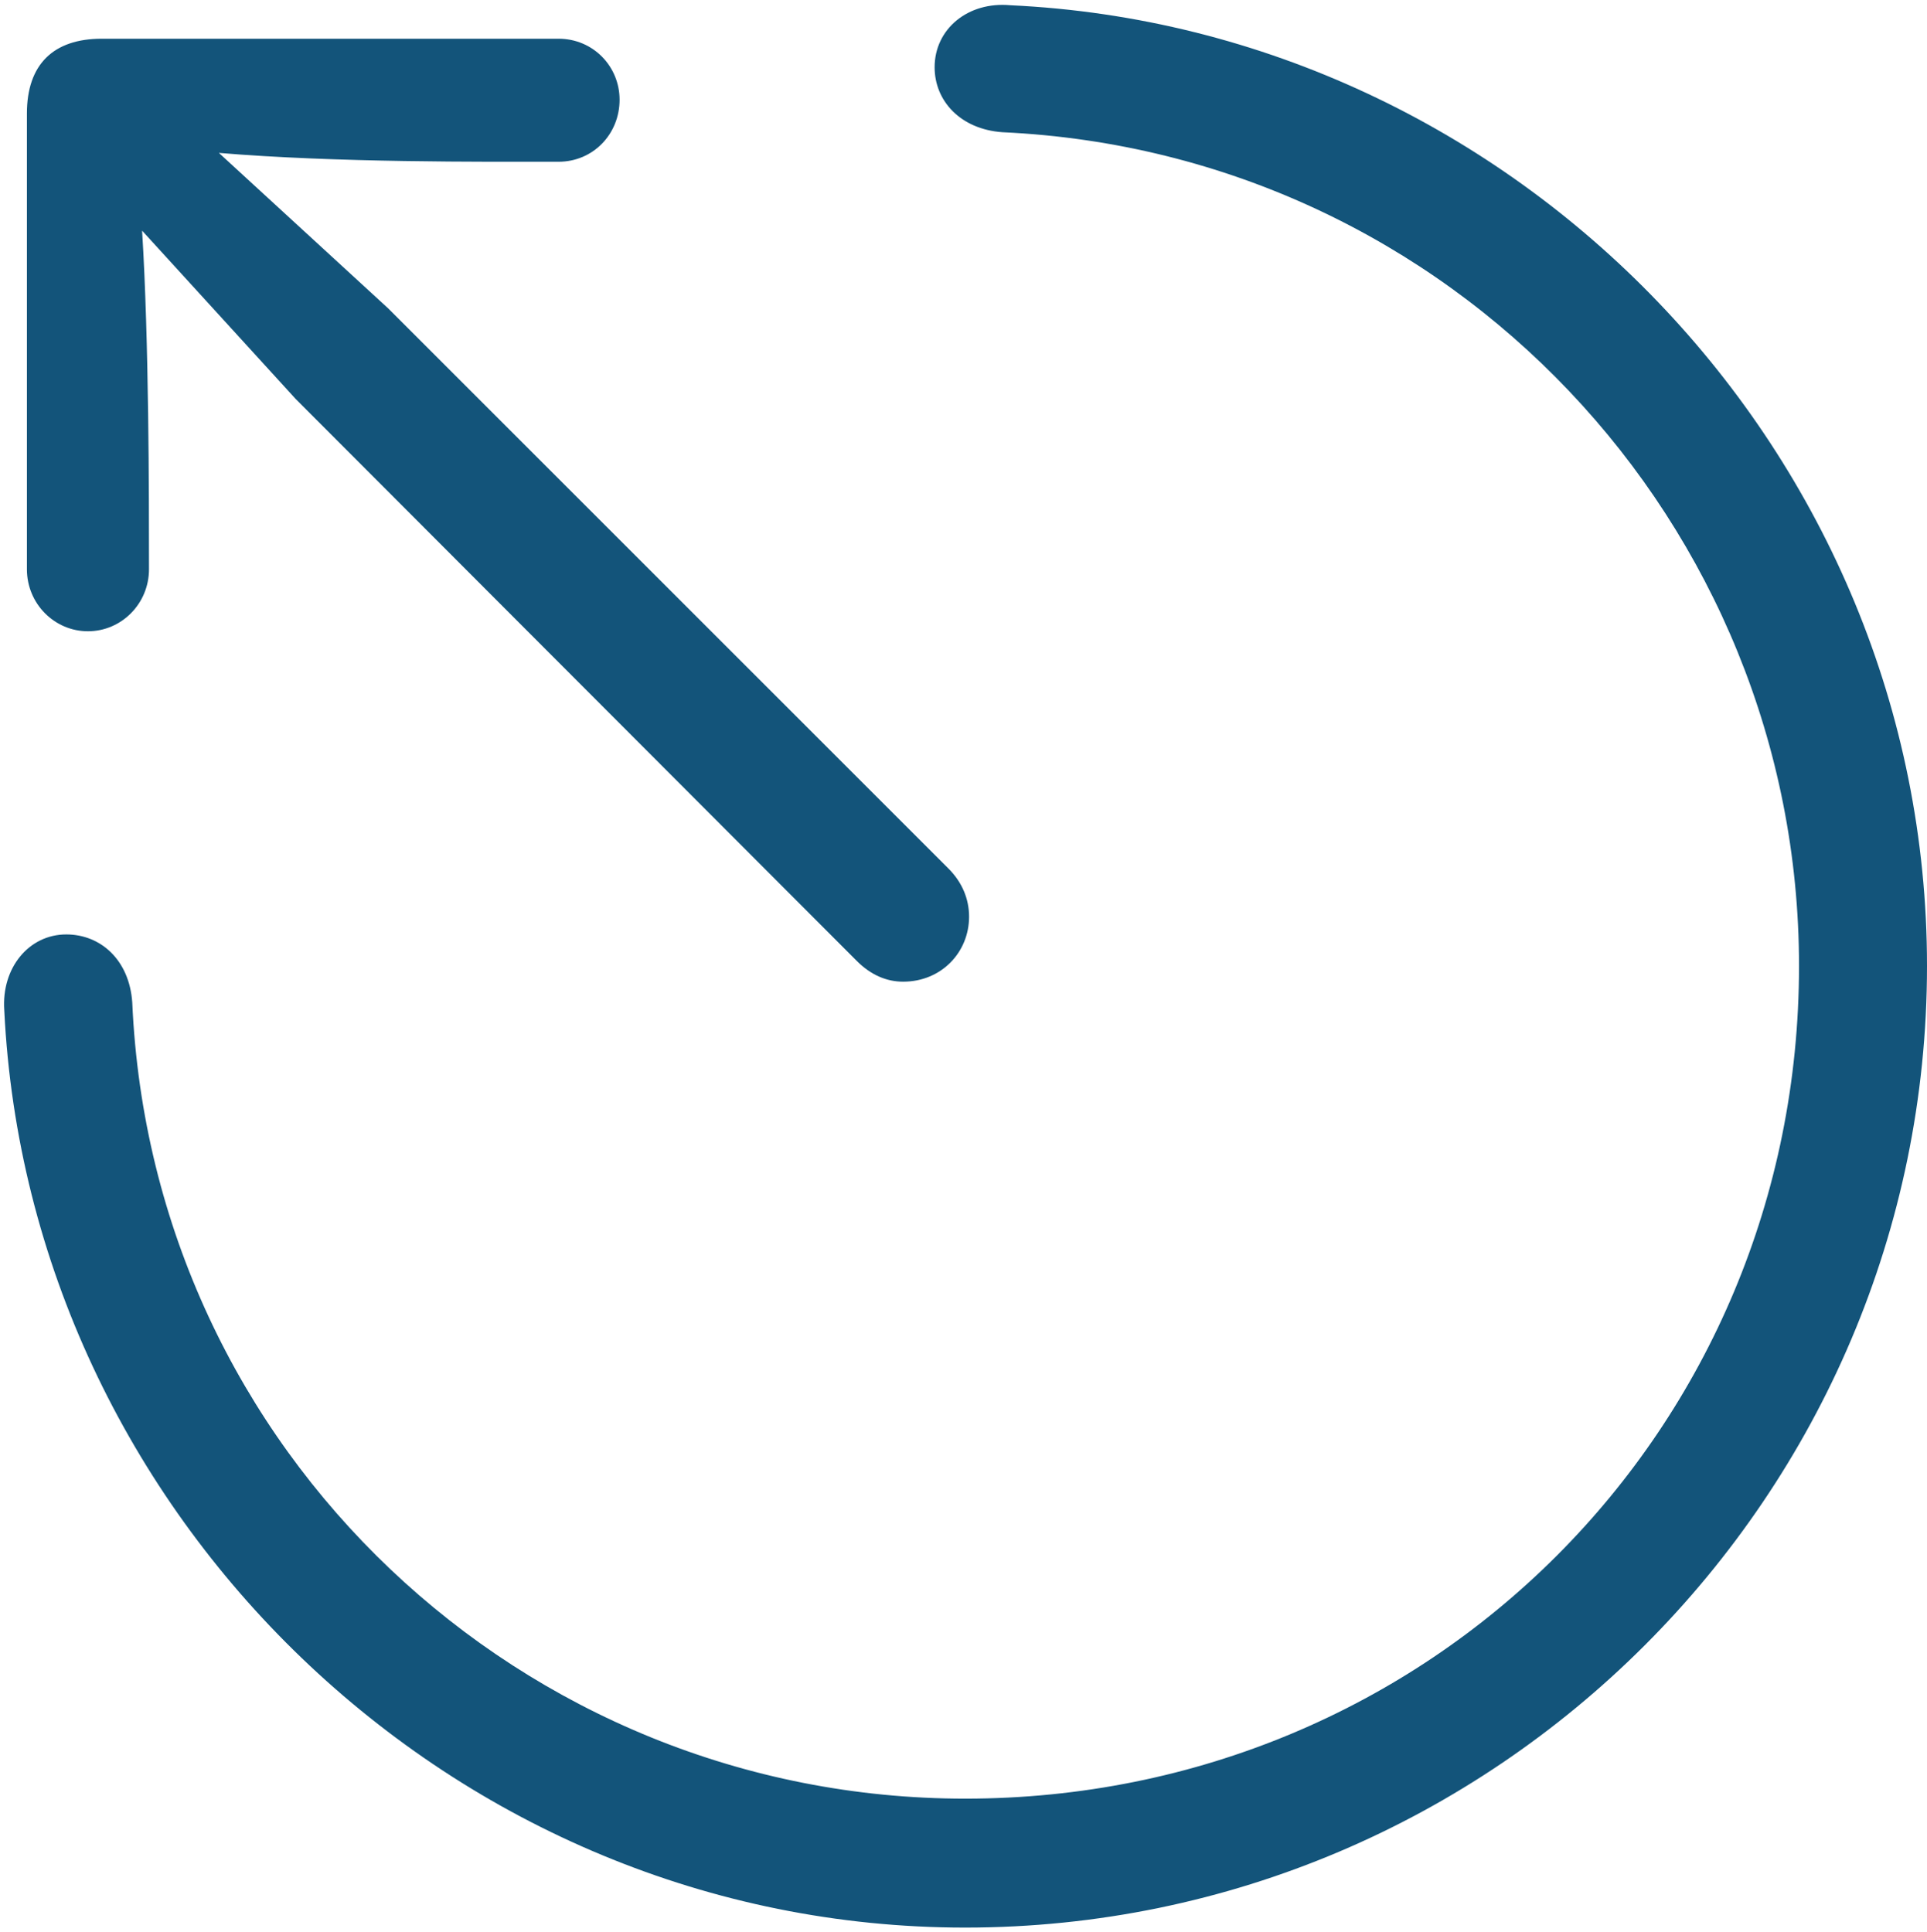 <svg width="367" height="368" viewBox="0 0 367 368" fill="none" xmlns="http://www.w3.org/2000/svg">
<path d="M183.812 367.188C284.688 367.188 367 284.875 367 184C367 86.312 288.625 5.5 192.438 1C184.375 0.25 178 5.5 178 12.812C178 19.188 182.875 24.625 190.938 25.188C276.438 29.125 342.625 99.812 342.625 184C342.625 272.312 272.312 342.625 183.812 342.625C99.625 342.625 28.938 276.625 25.188 190.938C24.625 182.875 19.188 178 12.625 178C5.5 178 0.25 184.375 0.812 192.438C5.5 288.625 86.312 367.188 183.812 367.188ZM172 187C179.312 187 184.562 181.375 184.562 174.625C184.562 171.25 183.25 168.062 180.625 165.438L73.938 58.75L41.688 29.125C64 31 91.938 30.812 106.375 30.812C112.938 30.812 118 25.562 118 19C118 12.625 112.938 7.375 106.375 7.375H19.375C10.188 7.375 5.125 12.25 5.125 21.625V108.438C5.125 115 10.375 120.25 16.75 120.25C23.125 120.25 28.375 115 28.375 108.438C28.375 94.375 28.375 64.938 27.062 43.938L56.312 76L163.188 183.062C165.812 185.688 168.812 187 172 187Z" fill="#13547A"/>
</svg>
